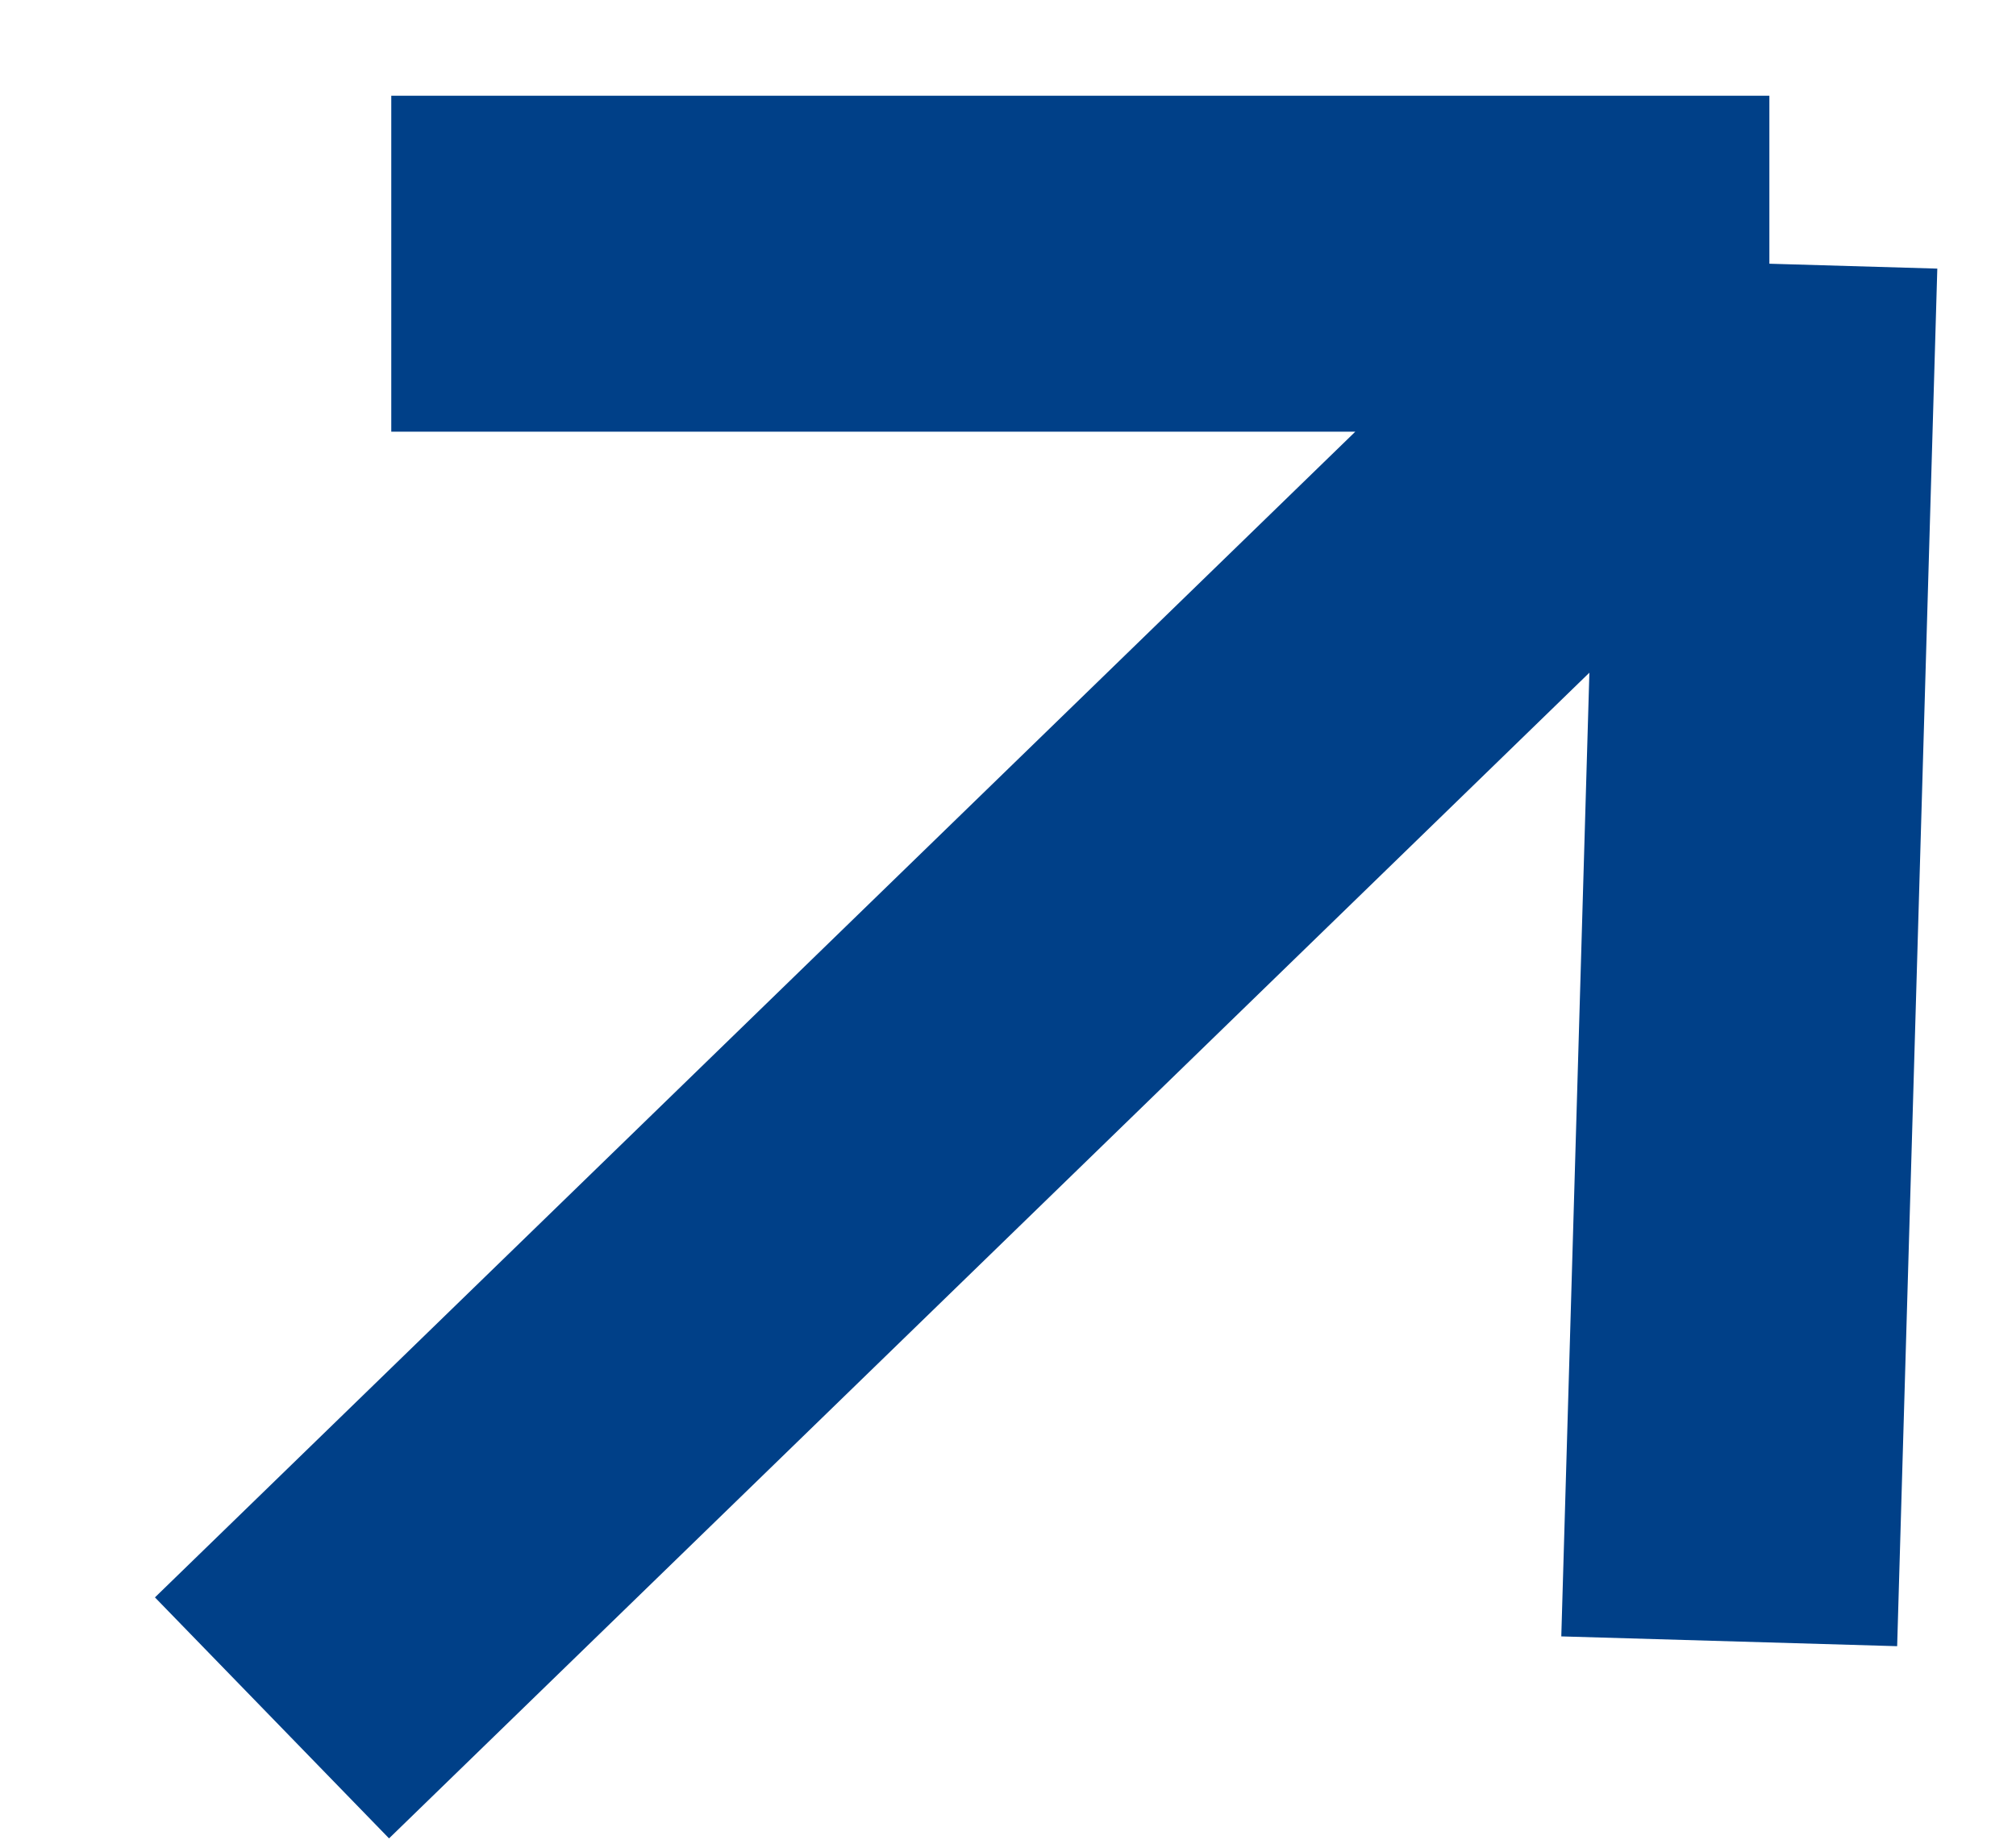 <svg width="12" height="11" viewBox="0 0 12 11" fill="none" xmlns="http://www.w3.org/2000/svg">
<path d="M2.329 1.57H10.532M10.532 1.57L10.293 9.771M10.532 1.57L1.619 10.227" stroke="#004088" stroke-width="2"/>
</svg>

